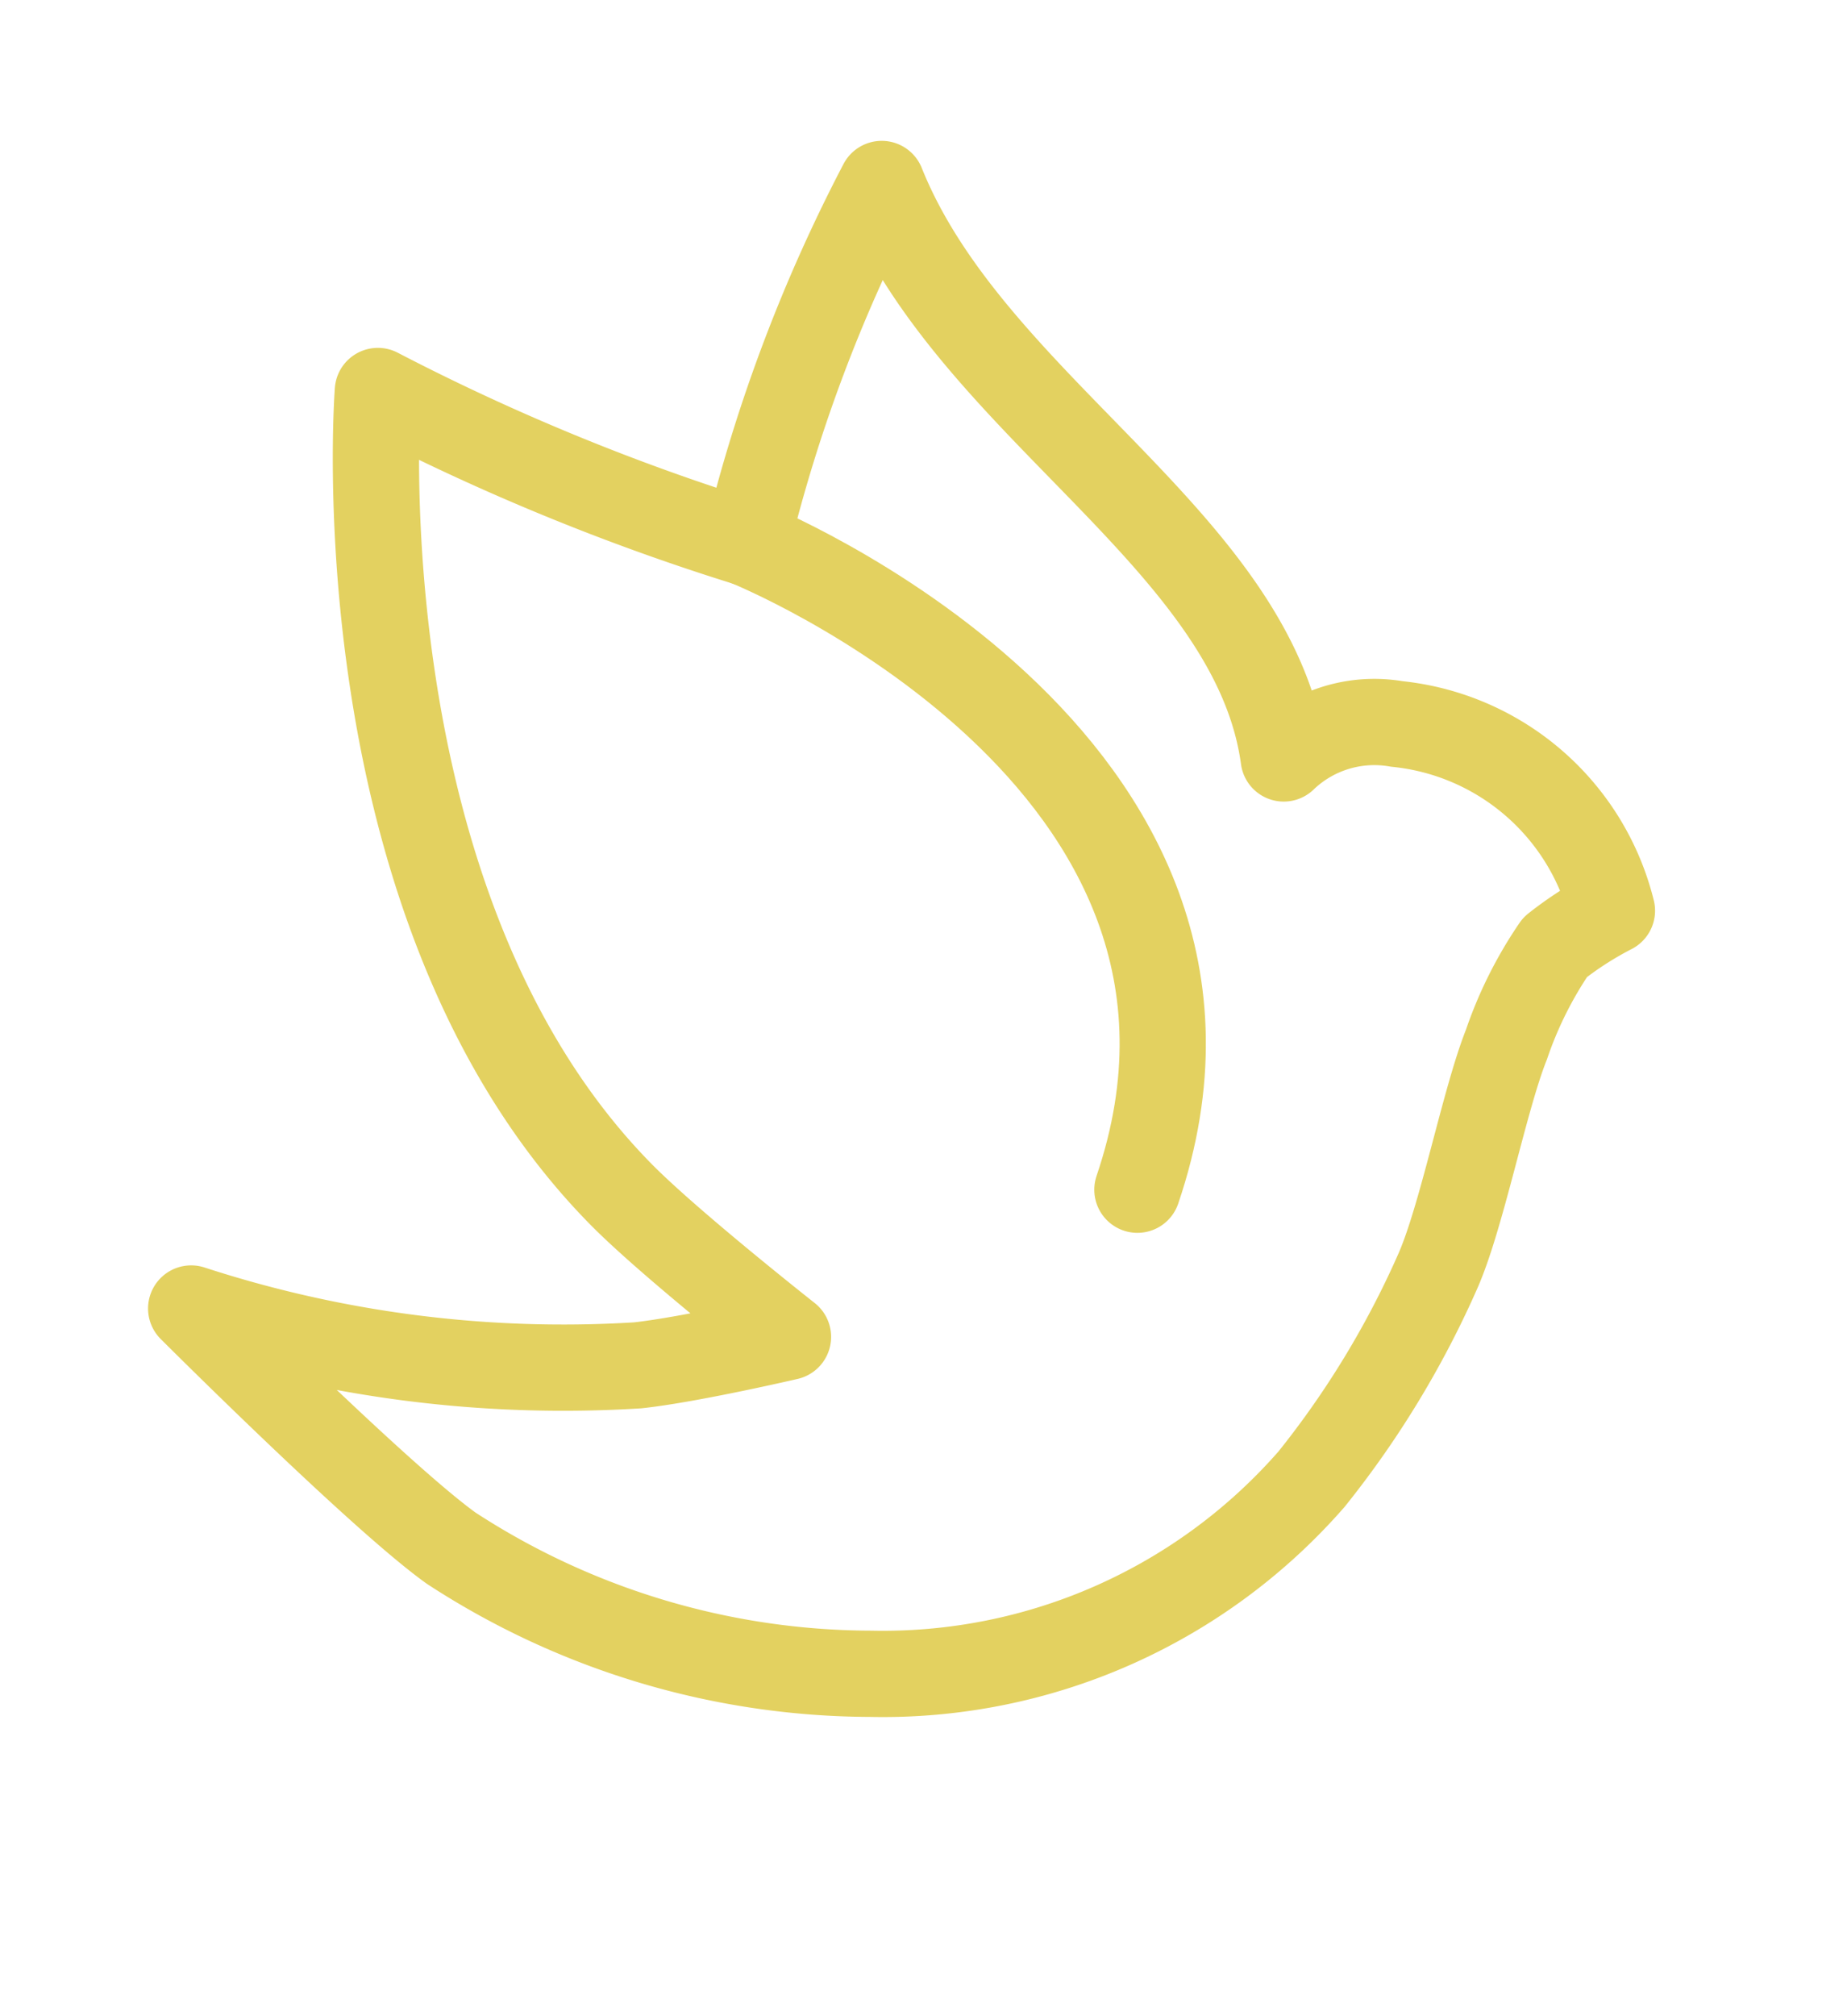 <svg id="healthcare_worker_info_box" data-name="healthcare worker info box" xmlns="http://www.w3.org/2000/svg" xmlns:xlink="http://www.w3.org/1999/xlink" width="21.419" height="23.37" viewBox="0 0 21.419 23.37">
  <defs>
    <clipPath id="clip-path">
      <rect id="Rectangle_578" data-name="Rectangle 578" width="21.419" height="23.37" fill="none" stroke="#e3d160" stroke-width="1"/>
    </clipPath>
  </defs>
  <g id="Group_713" data-name="Group 713" clip-path="url(#clip-path)">
    <path id="Path_880" data-name="Path 880" d="M7.442,5.16A18.272,18.272,0,0,1,9.008,1c1.039,2.588,4.318,4.131,4.662,6.66a1.517,1.517,0,0,1,1.311-.4,2.868,2.868,0,0,1,2.495,2.165,4.038,4.038,0,0,0-.659.424,4.667,4.667,0,0,0-.565,1.13c-.255.64-.519,2.008-.8,2.636a10.853,10.853,0,0,1-1.459,2.4,6.6,6.6,0,0,1-5.113,2.257,8.948,8.948,0,0,1-4.866-1.457C3.181,16.217,1,14.037,1,14.037a13.912,13.912,0,0,0,5.178.659c.61-.066,1.743-.33,1.743-.33S6.55,13.286,5.99,12.719C2.7,9.389,3.165,3.4,3.165,3.4A26.081,26.081,0,0,0,7.442,5.16Z" transform="translate(1.217 1.133)" fill="none" stroke="#e3d160" stroke-linecap="round" stroke-linejoin="round" stroke-width="1"/>
    <path id="Path_881" data-name="Path 881" d="M29.055,23.692c1.7-5-4.53-7.5-4.53-7.5" transform="translate(-15.865 -9.899)" fill="none" stroke="#e3d160" stroke-linecap="round" stroke-linejoin="round" stroke-width="1"/>
  </g>
</svg>
